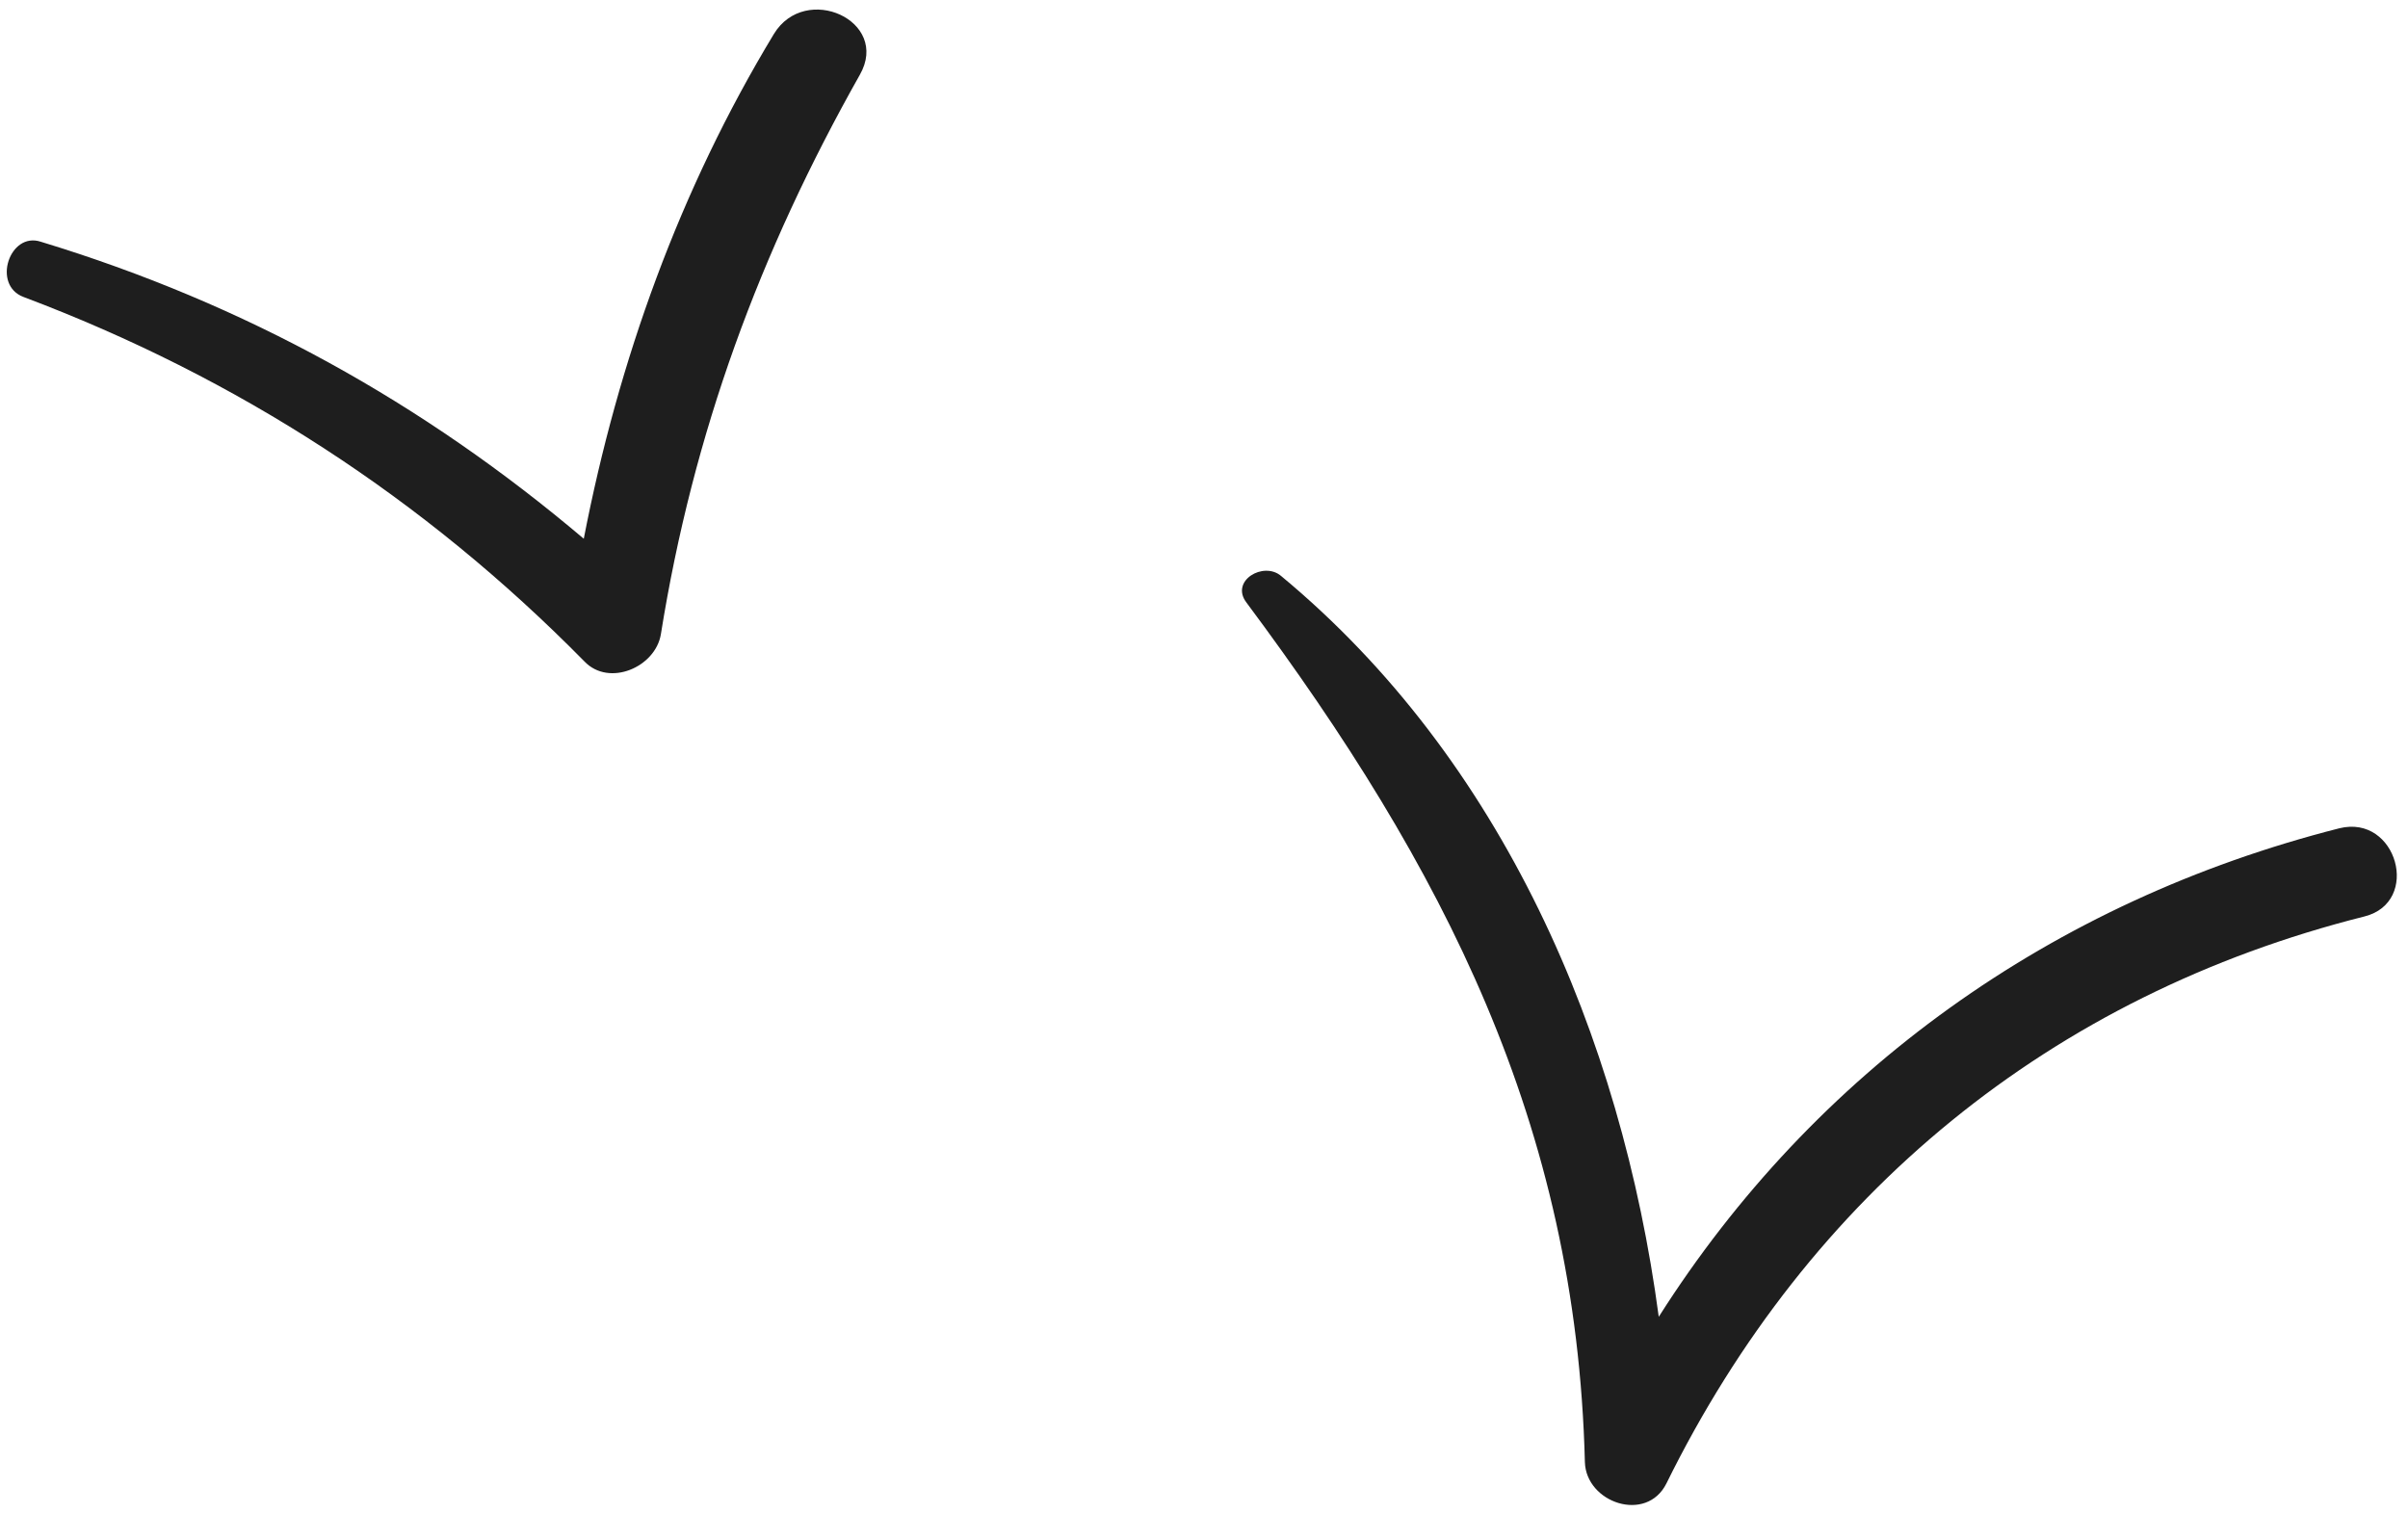 <svg width="148" height="93" viewBox="0 0 148 93" fill="none" xmlns="http://www.w3.org/2000/svg">
<path d="M47.566 2.086C49.503 -1.089 54.735 1.277 52.849 4.594C46.691 15.514 42.601 26.597 40.618 38.991C40.281 41.015 37.438 42.24 35.925 40.663C26.06 30.639 14.577 23.2 1.444 18.254C-0.509 17.522 0.589 14.222 2.509 14.86C15.084 18.683 26.034 24.777 35.88 33.116C38.003 22.153 41.775 11.659 47.566 2.086Z" fill="#1E1E1E"/>
<path d="M143.784 50.913C147.323 50.043 148.821 55.451 145.327 56.333C126.037 61.188 111.19 73.395 102.418 91.192C101.189 93.643 97.482 92.376 97.41 89.874C96.889 69.096 88.691 53.26 76.604 37.032C75.593 35.695 77.663 34.487 78.737 35.403C92.324 46.67 99.64 63.638 101.95 80.943C111.511 65.885 126.097 55.411 143.784 50.913Z" fill="#1E1E1E"/>
</svg>

